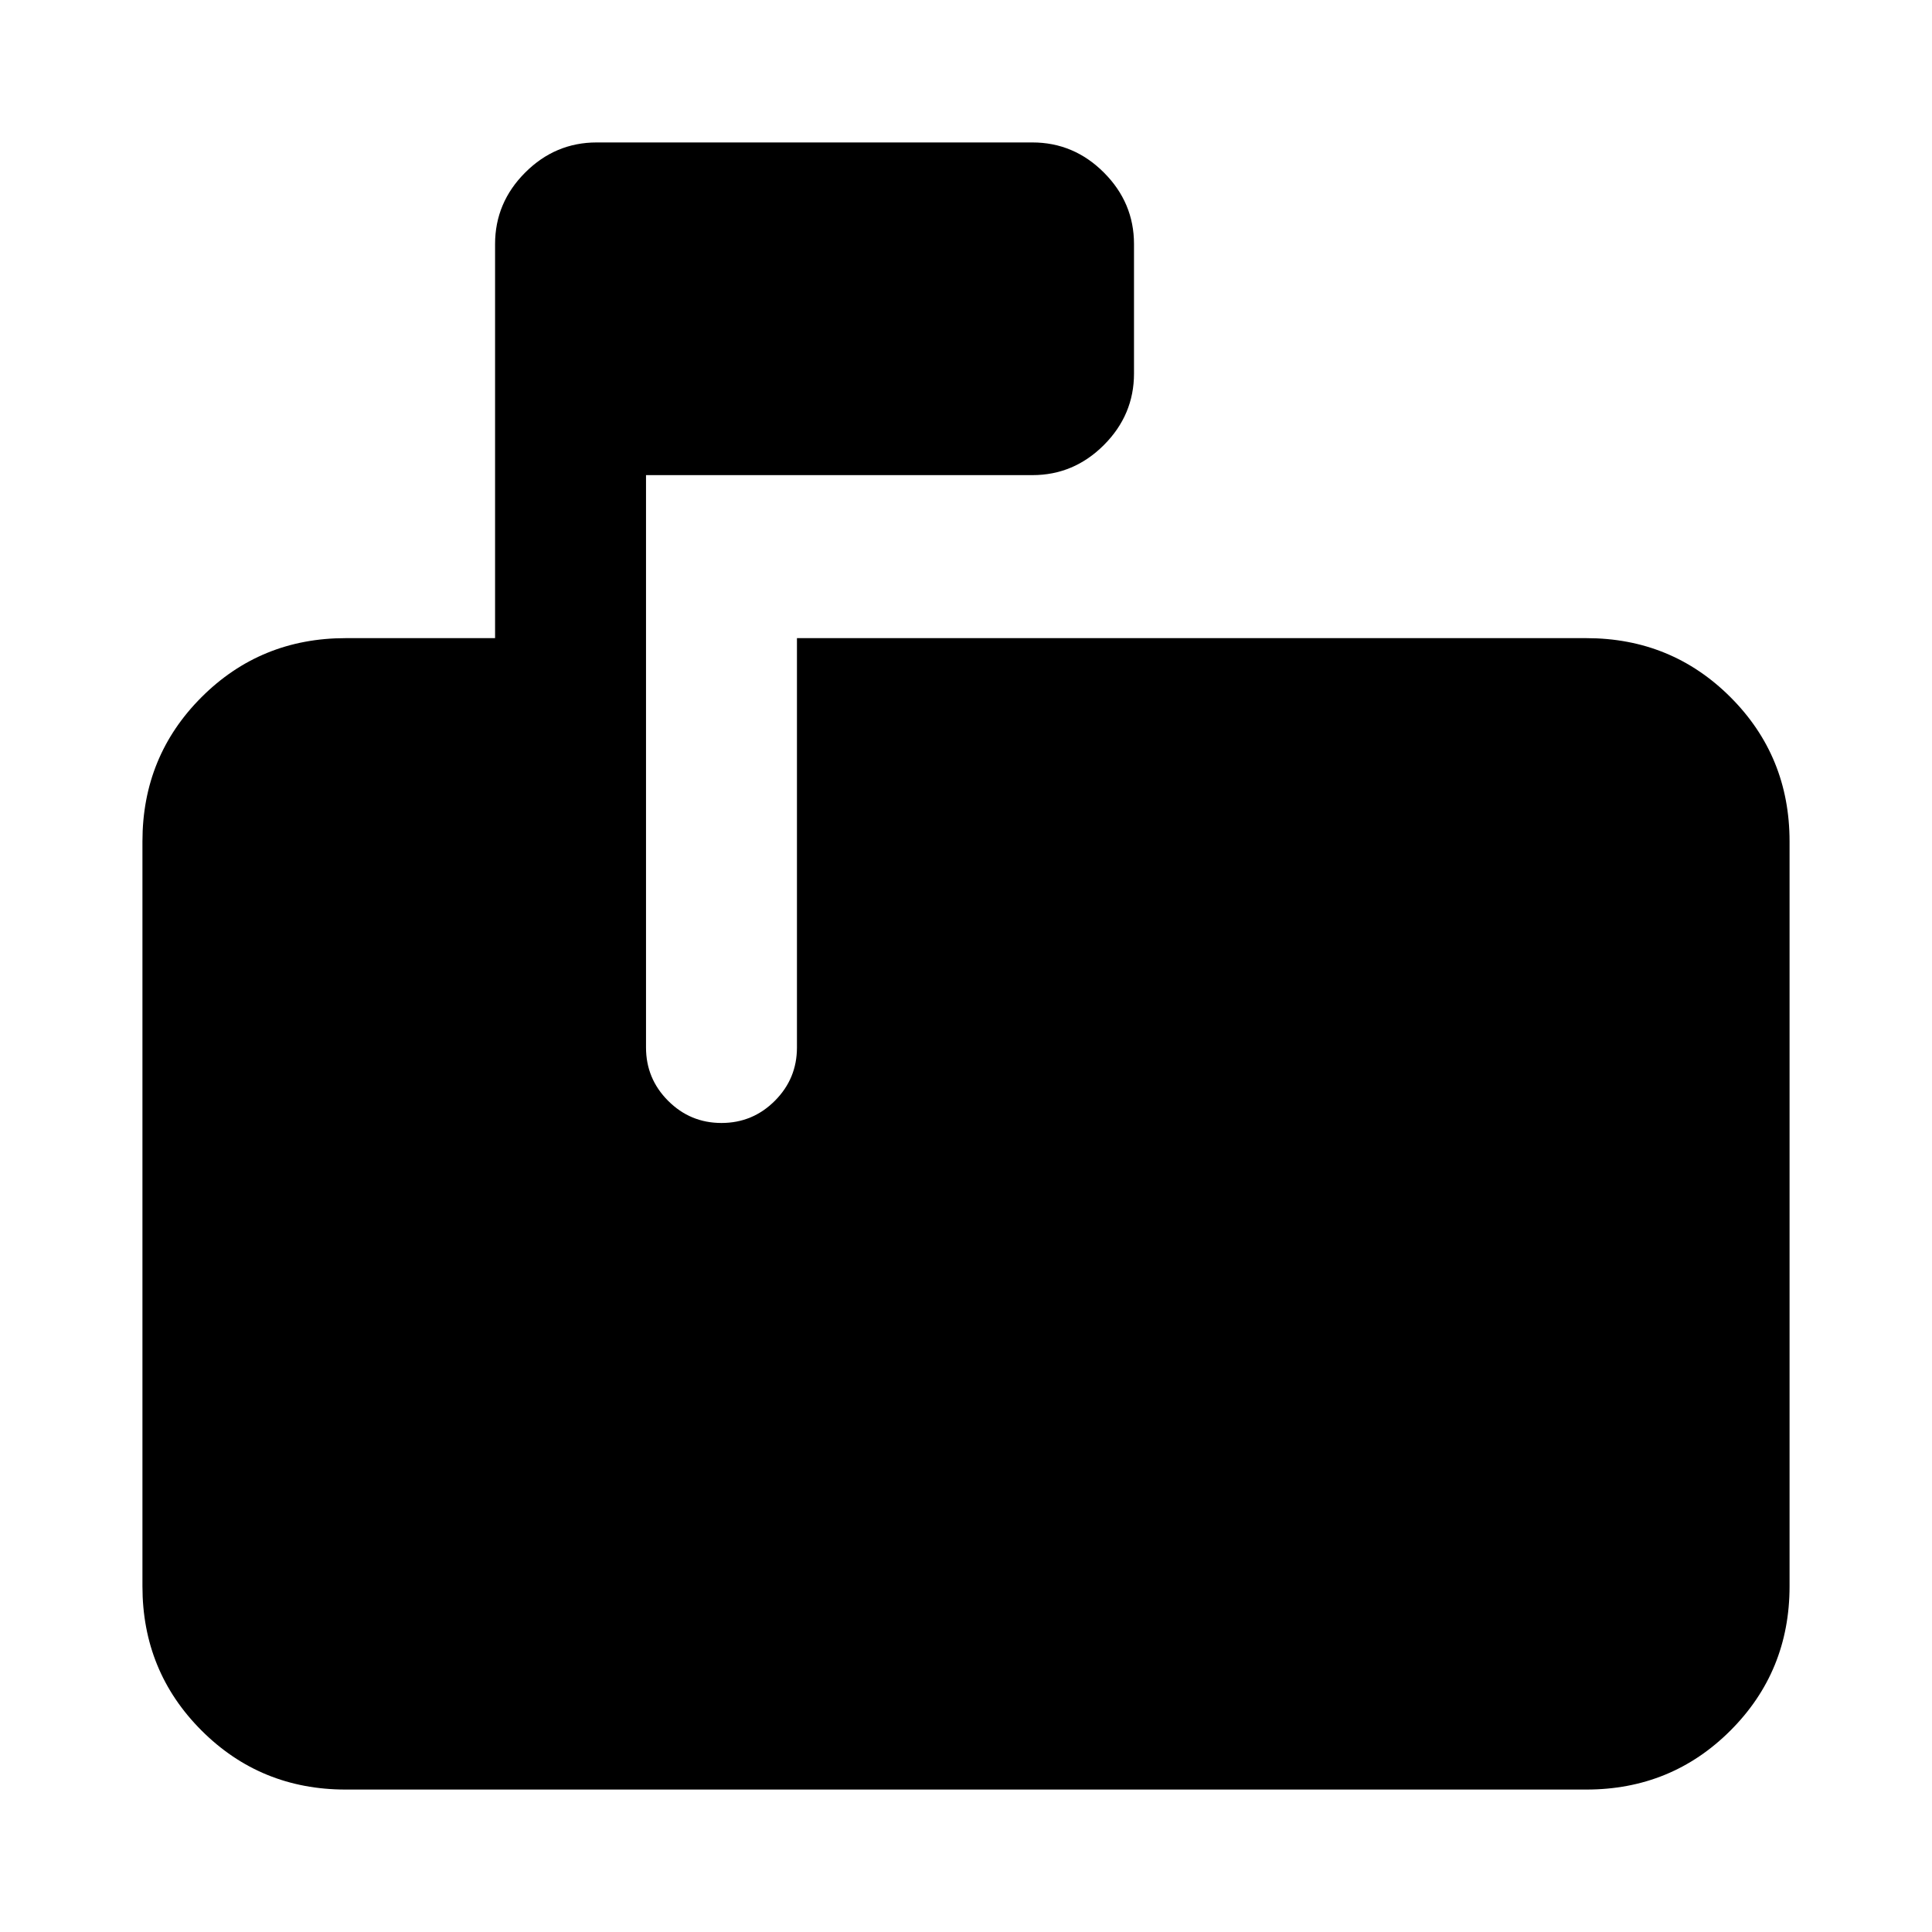 <svg xmlns="http://www.w3.org/2000/svg" height="24" viewBox="0 -960 960 960" width="24"><path d="M171.78-70.78q-42.3 0-71.65-29.35-29.35-29.35-29.35-71.65v-370.13q0-42.31 29.35-71.66 29.35-29.34 71.65-29.34H246v-195.81q0-20.58 14.96-35.54 14.95-14.96 35.54-14.96h216.48q20.59 0 35.54 14.96 14.96 14.96 14.96 35.54v64.31q0 20.58-14.96 35.54-14.95 14.96-35.54 14.96H321v284.41q0 15.5 11 26.5t26.5 11q15.5 0 26.5-11t11-26.5v-203.41h392.22q42.3 0 71.65 29.34 29.35 29.35 29.35 71.66v370.13q0 42.3-29.35 71.65-29.35 29.35-71.65 29.35H171.78Z"/></svg>